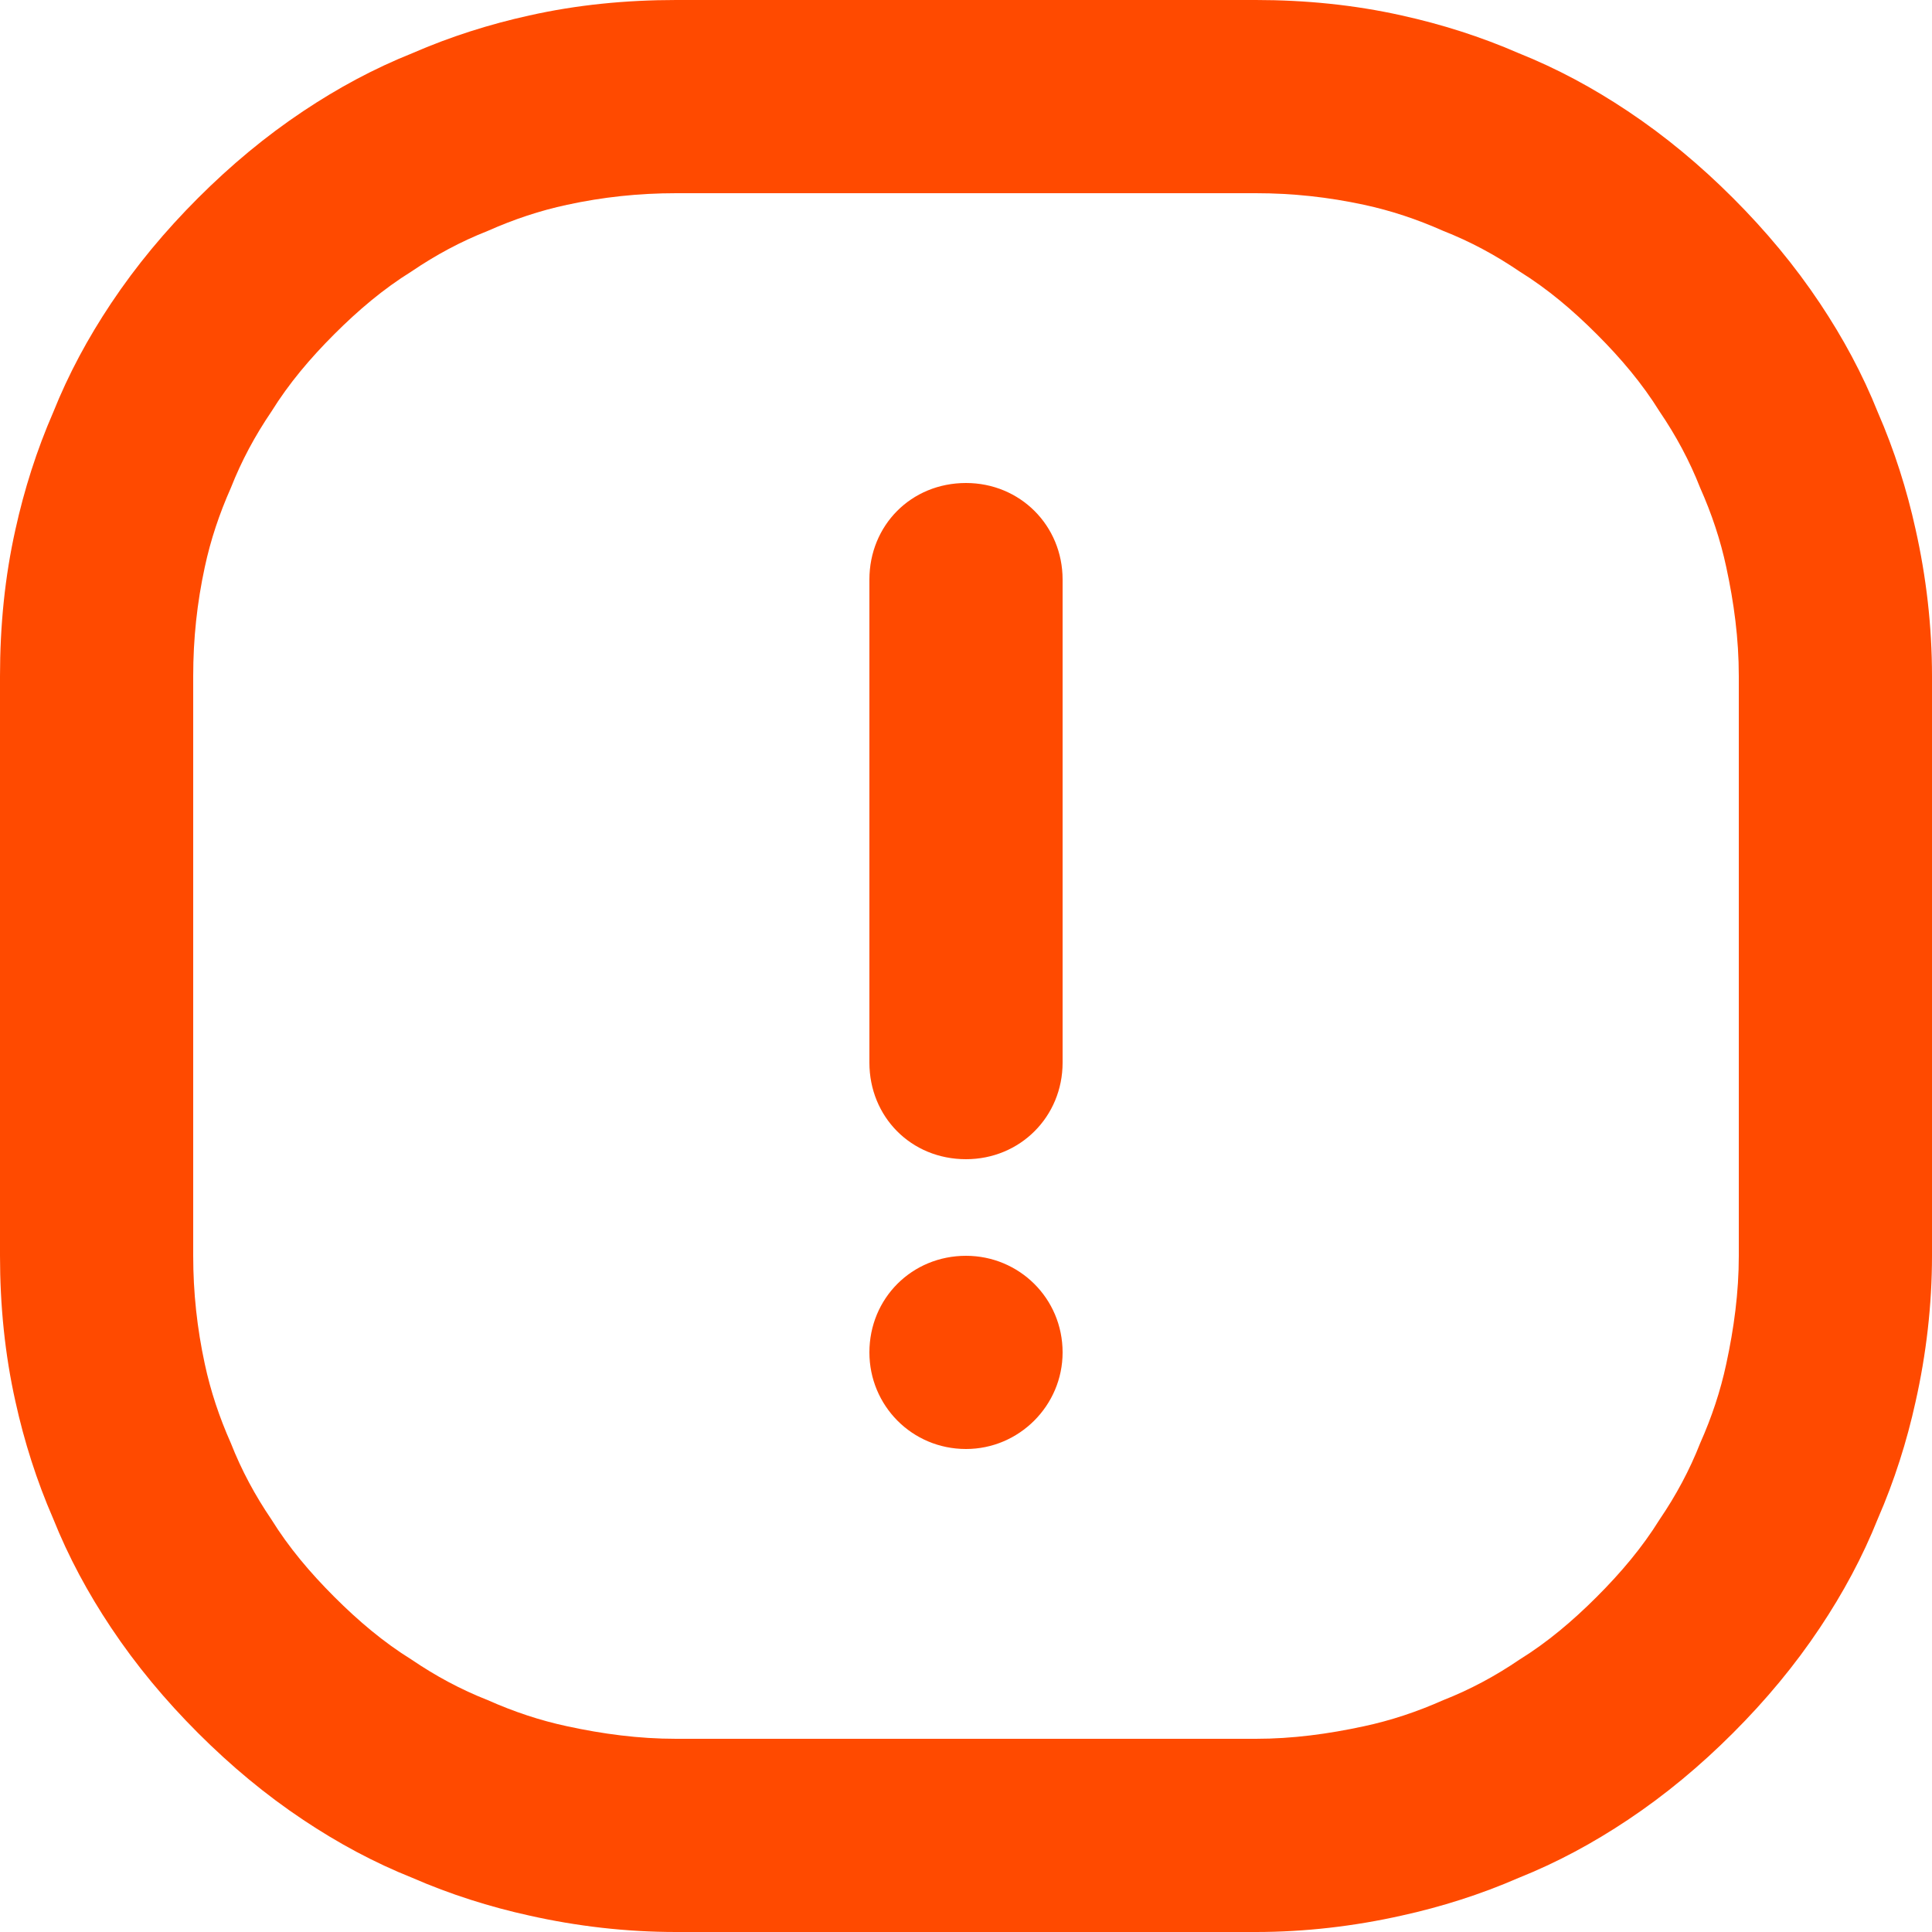 <svg width="20" height="20" viewBox="0 0 20 20" fill="none" xmlns="http://www.w3.org/2000/svg" xmlns:xlink="http://www.w3.org/1999/xlink">
	<desc>
			Created with Pixso.
	</desc>
	<defs/>
	<path id="Vector" d="M14.51 0.16C14.02 0.05 13.51 0 13 0L7 0C6.48 0 5.97 0.05 5.48 0.16C5.07 0.25 4.66 0.38 4.27 0.55C3.87 0.71 3.5 0.91 3.14 1.15C2.75 1.41 2.39 1.71 2.05 2.05C1.71 2.39 1.41 2.75 1.15 3.14C0.91 3.5 0.71 3.87 0.55 4.27C0.38 4.66 0.25 5.07 0.16 5.48C0.05 5.97 0 6.48 0 7L0 13C0 13.51 0.05 14.02 0.16 14.51C0.25 14.92 0.38 15.33 0.55 15.72C0.71 16.12 0.91 16.49 1.15 16.85C1.41 17.24 1.71 17.6 2.05 17.94C2.39 18.28 2.75 18.58 3.14 18.84C3.5 19.08 3.87 19.28 4.27 19.44C4.66 19.61 5.07 19.74 5.48 19.83C5.97 19.94 6.48 20 7 20L13 20C13.51 20 14.02 19.94 14.51 19.83C14.92 19.74 15.33 19.61 15.72 19.44C16.12 19.28 16.49 19.08 16.85 18.84C17.24 18.58 17.6 18.28 17.94 17.94C18.28 17.6 18.58 17.24 18.84 16.85C19.08 16.49 19.28 16.12 19.44 15.72C19.61 15.33 19.74 14.92 19.83 14.51C19.94 14.02 20 13.51 20 13L20 7C20 6.48 19.94 5.97 19.83 5.48C19.74 5.07 19.61 4.66 19.44 4.27C19.28 3.87 19.08 3.5 18.84 3.14C18.58 2.75 18.28 2.39 17.94 2.05C17.6 1.71 17.24 1.41 16.85 1.15C16.49 0.91 16.12 0.71 15.72 0.55C15.33 0.38 14.92 0.25 14.51 0.16ZM7 2L13 2C13.38 2 13.75 2.04 14.12 2.12C14.4 2.18 14.67 2.27 14.94 2.39C15.22 2.5 15.48 2.64 15.73 2.81C16.02 2.99 16.28 3.21 16.53 3.46C16.78 3.71 17 3.97 17.18 4.26C17.35 4.51 17.49 4.77 17.6 5.05C17.72 5.32 17.81 5.59 17.87 5.87C17.95 6.24 18 6.61 18 7L18 13C18 13.38 17.95 13.75 17.87 14.12C17.81 14.4 17.72 14.67 17.6 14.94C17.49 15.22 17.35 15.48 17.18 15.73C17 16.02 16.78 16.28 16.53 16.53C16.28 16.78 16.02 17 15.73 17.18C15.48 17.35 15.22 17.49 14.94 17.6C14.67 17.72 14.4 17.81 14.12 17.87C13.75 17.95 13.38 18 13 18L7 18C6.61 18 6.24 17.95 5.87 17.87C5.59 17.81 5.32 17.72 5.05 17.6C4.77 17.49 4.51 17.35 4.26 17.18C3.97 17 3.71 16.78 3.46 16.53C3.21 16.28 2.99 16.02 2.81 15.73C2.64 15.48 2.5 15.22 2.39 14.94C2.27 14.67 2.18 14.4 2.12 14.12C2.04 13.75 2 13.38 2 13L2 7C2 6.61 2.04 6.24 2.12 5.87C2.18 5.59 2.27 5.32 2.39 5.05C2.5 4.77 2.64 4.51 2.81 4.26C2.99 3.97 3.21 3.71 3.46 3.46C3.71 3.21 3.97 2.99 4.26 2.81C4.51 2.64 4.77 2.5 5.05 2.39C5.32 2.27 5.59 2.18 5.87 2.12C6.24 2.04 6.61 2 7 2ZM11 6C11 5.44 10.56 5 10 5C9.43 5 9 5.44 9 6L9 11C9 11.56 9.43 12 10 12C10.56 12 11 11.56 11 11L11 6ZM11 14C11 14.55 10.55 15 10 15C9.44 15 9 14.55 9 14C9 13.44 9.44 13 10 13C10.55 13 11 13.44 11 14Z" fill="#FF4A00" fill-opacity="1" fill-rule="evenodd"/>
</svg>
